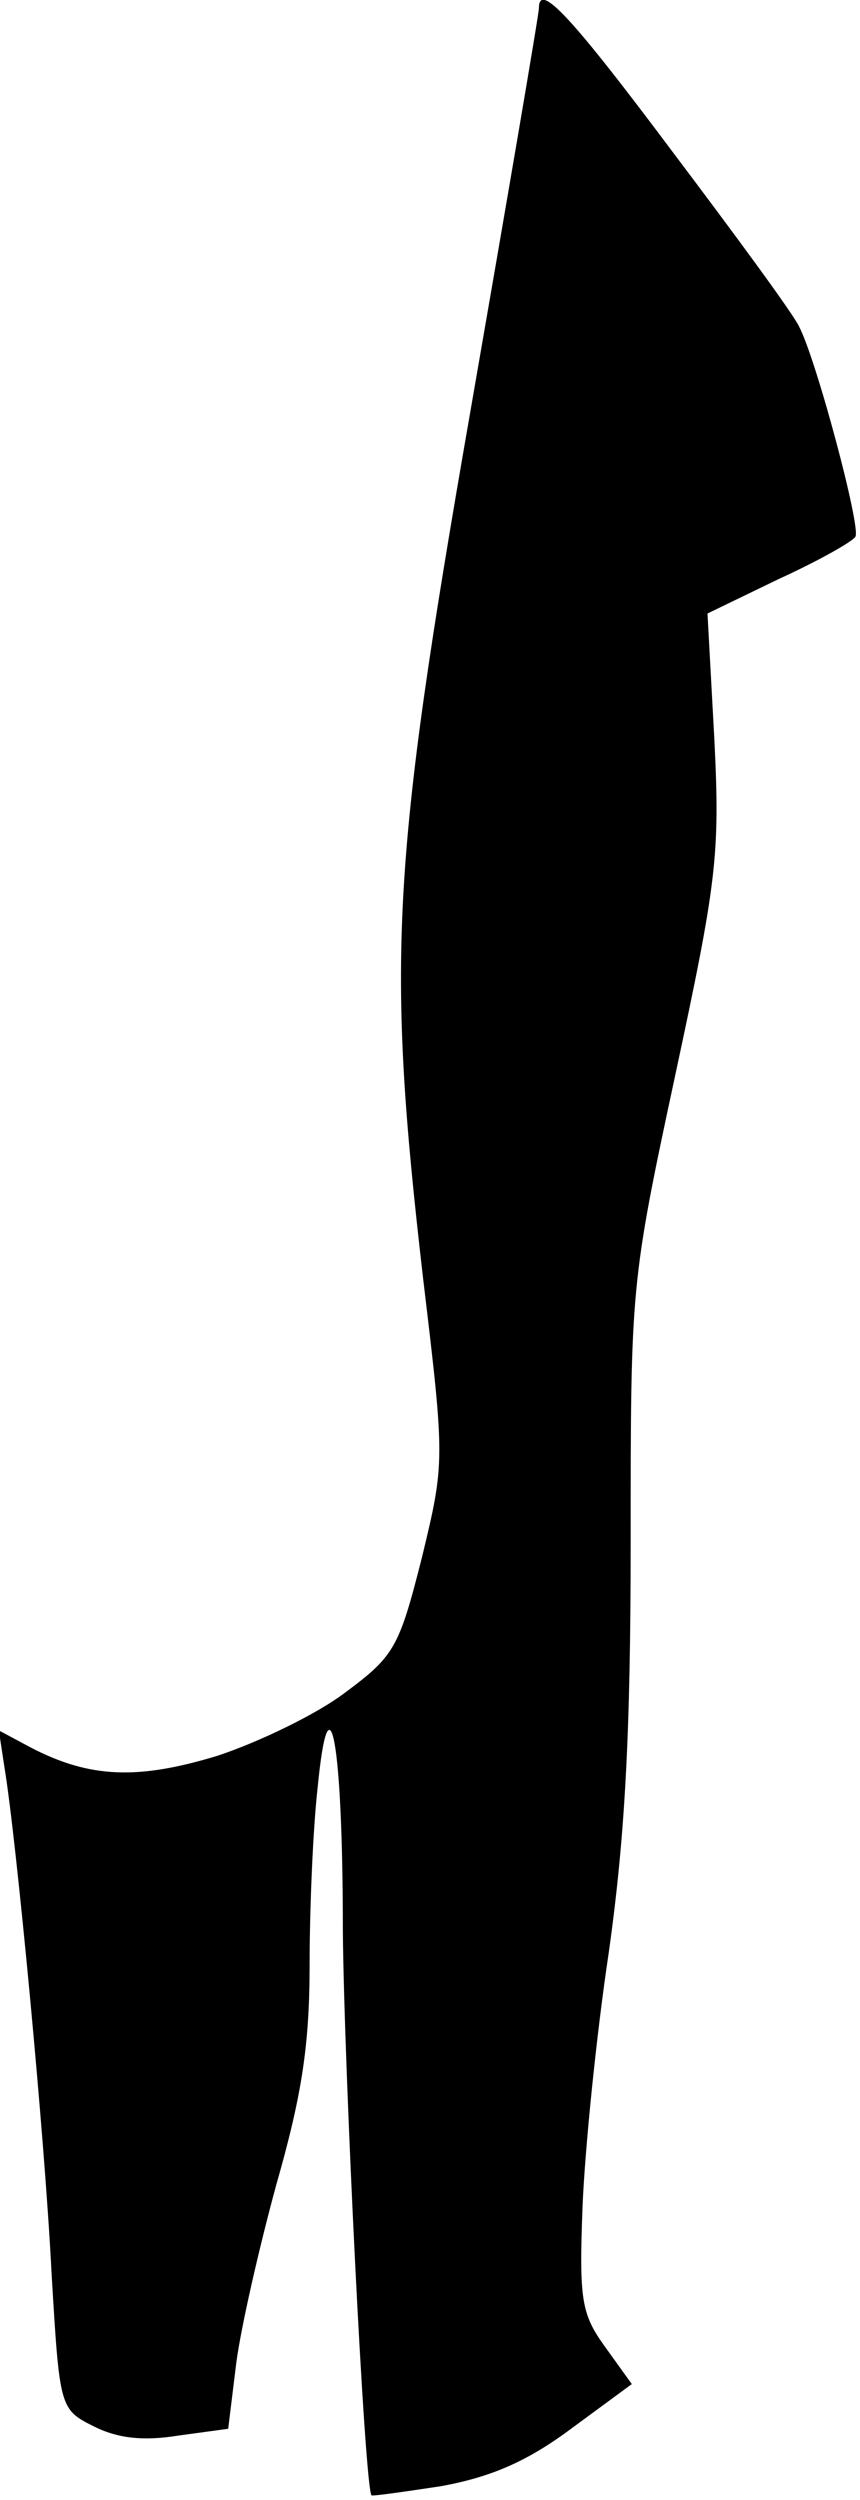 <?xml version="1.0" standalone="no"?>
<!DOCTYPE svg PUBLIC "-//W3C//DTD SVG 20010904//EN"
 "http://www.w3.org/TR/2001/REC-SVG-20010904/DTD/svg10.dtd">
<svg version="1.0" xmlns="http://www.w3.org/2000/svg"
 width="75pt" height="218pt" viewBox="0 0 75 218"
 preserveAspectRatio="xMidYMid meet">
<g transform="translate(0,218) scale(0.1,-0.1)"
fill="#000000" stroke="none">
<path fill="#000000" stroke="none" d="M470 2173 c0 -5 -27 -163 -60 -353 -69
-396 -73 -478 -41 -755 19 -159 19 -160 -1 -243 -20 -79 -24 -86 -67 -118 -25
-19 -75 -43 -111 -55 -69 -21 -111 -20 -163 7 l-28 15 5 -33 c10 -60 35 -321
41 -441 7 -117 7 -118 37 -133 20 -10 42 -13 73 -8 l44 6 7 57 c4 31 20 101
35 156 22 77 29 121 29 191 0 50 3 120 7 155 10 103 22 42 22 -125 1 -118 19
-486 25 -492 0 -1 28 3 61 8 43 8 74 21 113 50 l53 39 -23 32 c-21 29 -23 41
-20 122 2 50 12 150 23 223 14 100 19 189 19 358 0 223 0 225 39 407 36 168
39 191 34 292 l-6 110 62 30 c35 16 65 33 67 37 5 8 -34 154 -49 183 -5 11
-55 79 -110 152 -89 119 -117 149 -117 126z"/>
</g>
</svg>
